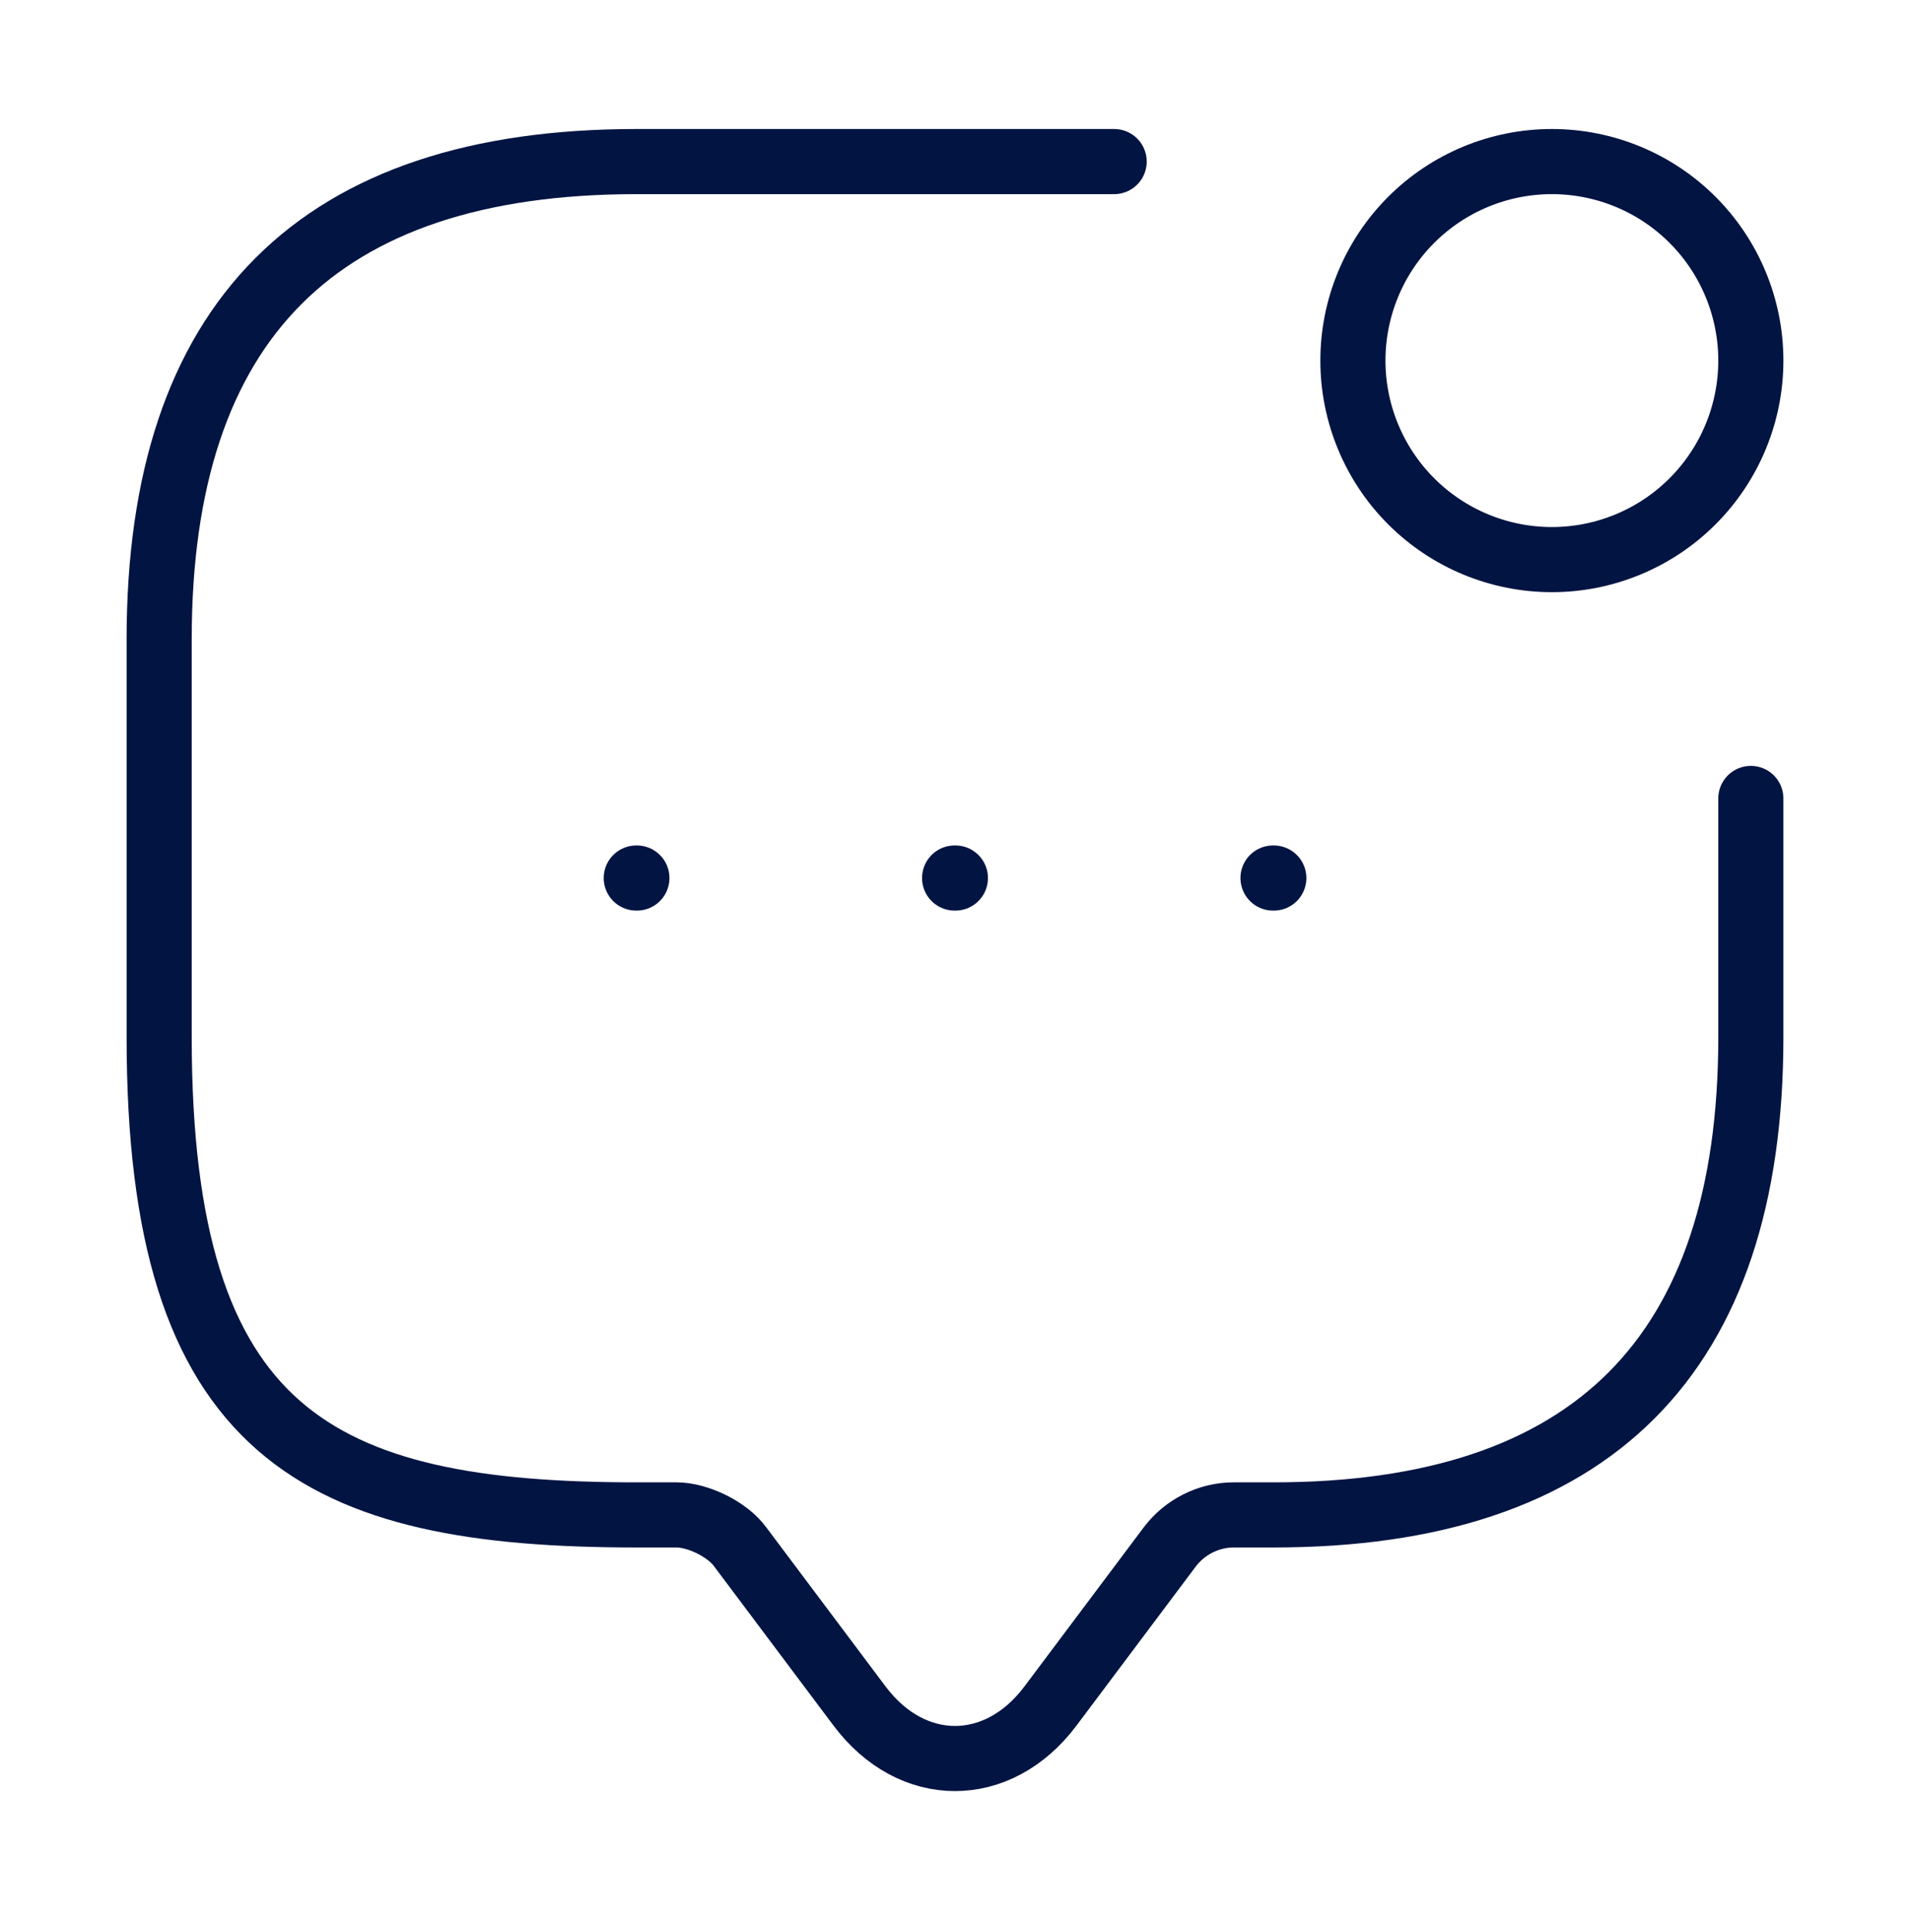 <svg width="88" height="89" viewBox="0 0 88 89" fill="none" xmlns="http://www.w3.org/2000/svg">
<path d="M80.667 36.775V47.775C80.667 62.441 73.333 69.775 58.667 69.775H56.833C55.697 69.775 54.597 70.325 53.9 71.242L48.4 78.575C45.98 81.802 42.02 81.802 39.6 78.575L34.1 71.242C33.513 70.435 32.157 69.775 31.167 69.775H29.333C14.667 69.775 7.333 66.108 7.333 47.775V29.442C7.333 14.775 14.667 7.442 29.333 7.442H51.333" stroke="#021442" stroke-width="3" stroke-miterlimit="10" stroke-linecap="round" stroke-linejoin="round"/>
<path d="M71.5 25.775C73.931 25.775 76.263 24.809 77.982 23.09C79.701 21.371 80.667 19.039 80.667 16.608C80.667 14.177 79.701 11.845 77.982 10.126C76.263 8.407 73.931 7.442 71.5 7.442C69.069 7.442 66.737 8.407 65.018 10.126C63.299 11.845 62.333 14.177 62.333 16.608C62.333 19.039 63.299 21.371 65.018 23.09C66.737 24.809 69.069 25.775 71.5 25.775Z" stroke="#021442" stroke-width="3" stroke-linecap="round" stroke-linejoin="round"/>
<path d="M58.652 40.441H58.689M43.982 40.441H44.018M29.315 40.441H29.344" stroke="#021442" stroke-width="3" stroke-linecap="round" stroke-linejoin="round"/>
</svg>

